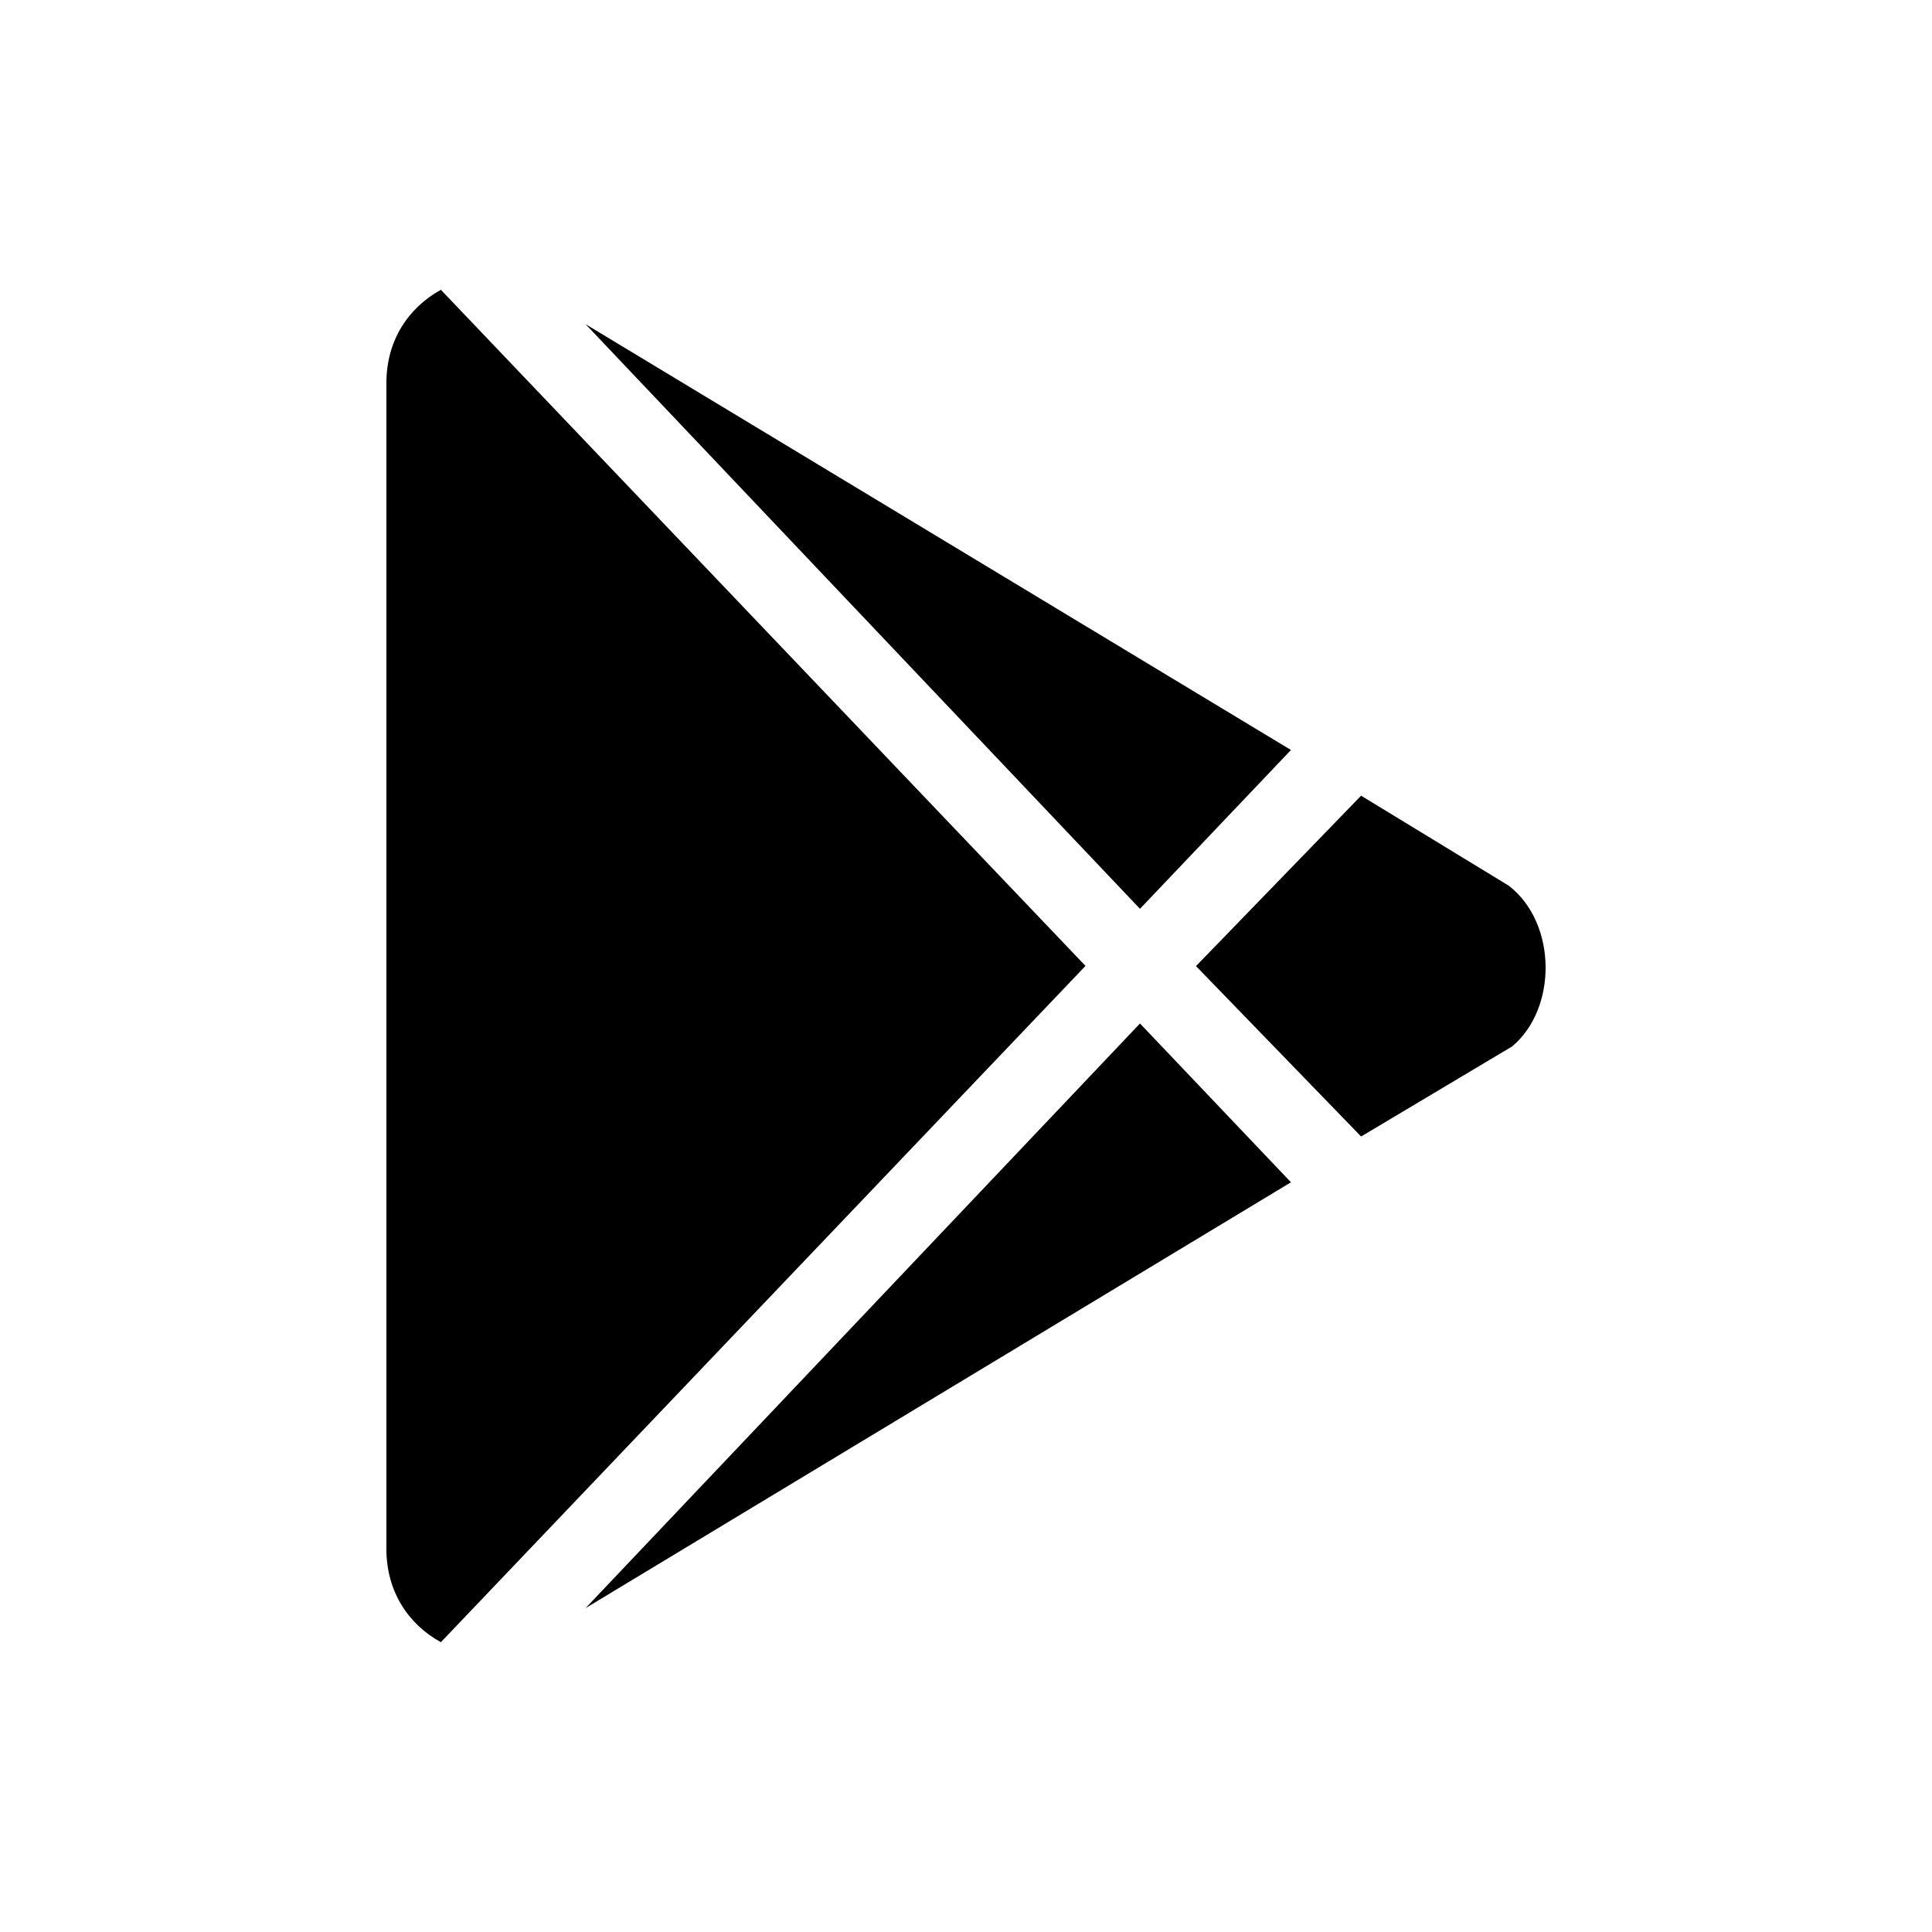 <svg id="icon--market" viewBox="0 0 20 20" xmlns="http://www.w3.org/2000/svg">
<g clip-path="url(#clip0_65_18082)">
<path d="M11.801 9.408L6.062 3.356L13.364 7.764L11.801 9.408ZM4.564 3C4.226 3.186 4 3.525 4 3.965V16.035C4 16.475 4.226 16.814 4.564 17L11.237 9.999L4.564 3ZM15.621 9.17L14.09 8.237L12.381 10.001L14.09 11.765L15.653 10.833C16.121 10.442 16.121 9.561 15.621 9.17ZM6.062 16.647L13.364 12.239L11.801 10.595L6.062 16.647Z" />
</g>
<defs>
<clipPath id="clip0_65_18082">
<rect width="20" height="20" fill="white"/>
</clipPath>
</defs>
</svg>
